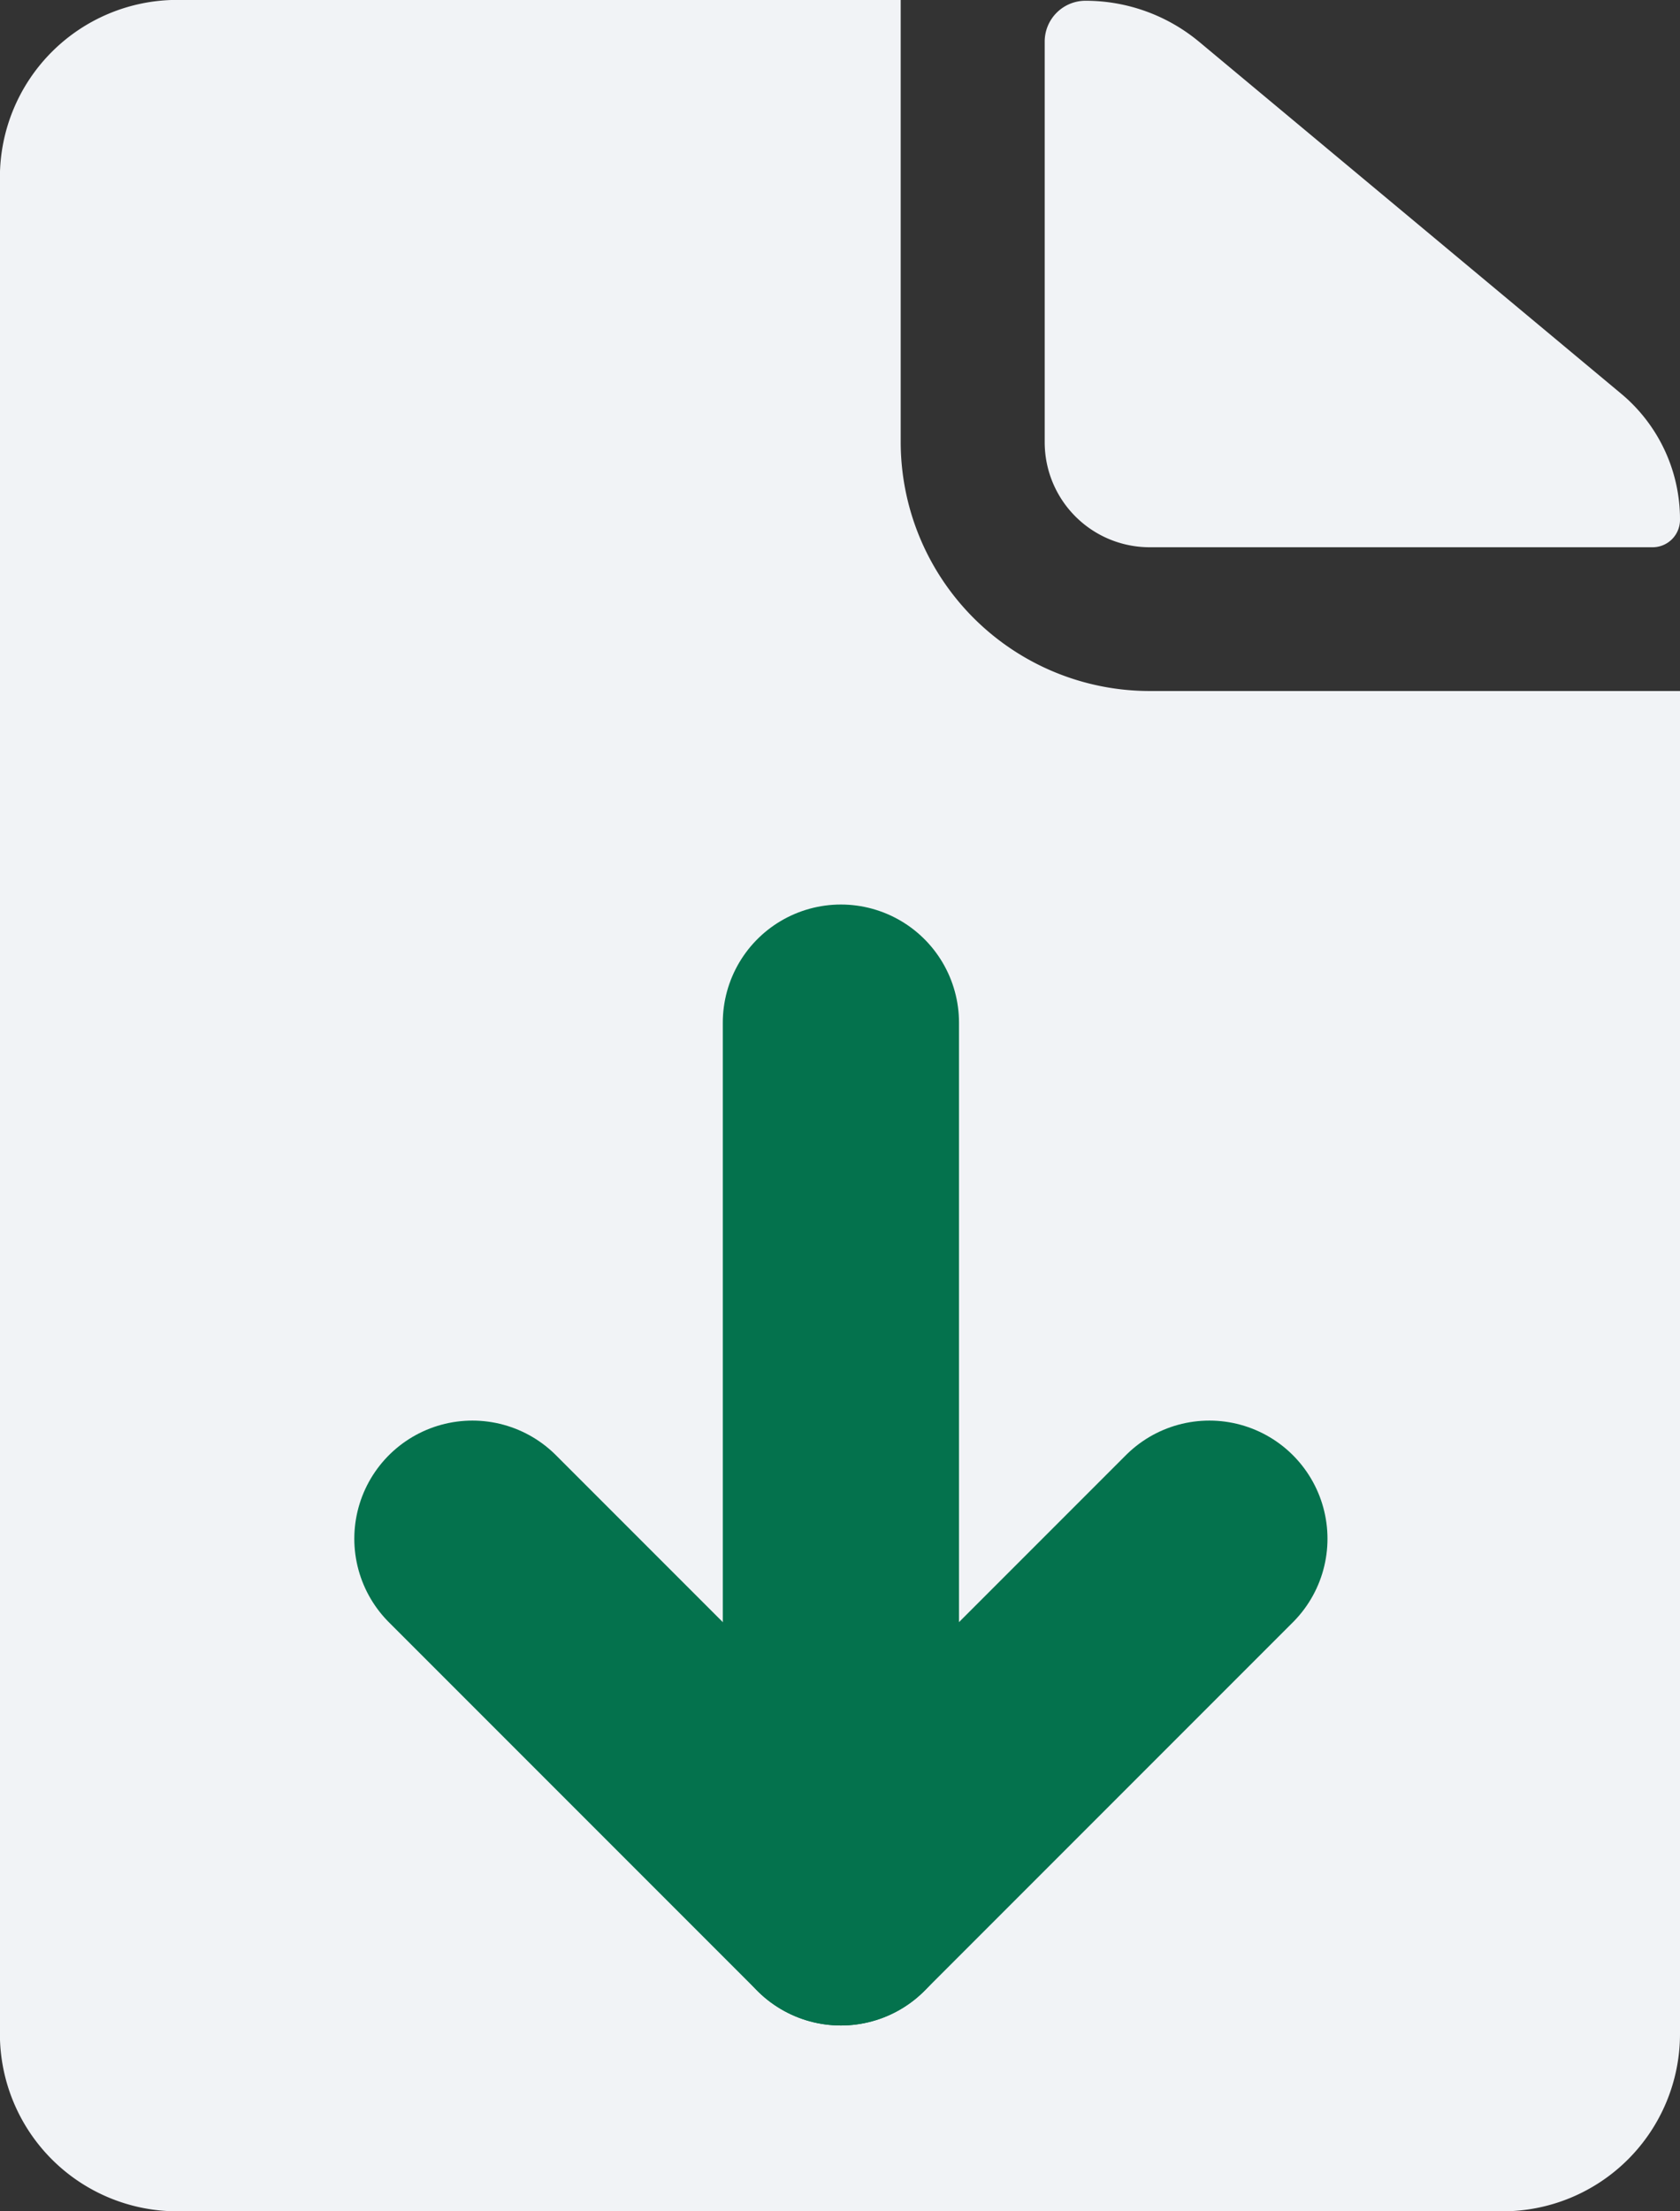 <svg xmlns="http://www.w3.org/2000/svg" width="17.781" height="23.396" viewBox="0 0 17.781 23.396"><rect x="0" y="0" width="17.781" height="23.396" fill="#333333" stroke="none"/><defs><style>.a{fill:#f1f3f6;}.b{fill:none;stroke:#04724d;stroke-linecap:round;stroke-linejoin:round;stroke-width:2.5px;}</style></defs><path class="a" d="M21.713,9.729h5.323a.29.29,0,0,0,.292-.292h0A1.731,1.731,0,0,0,26.7,8.1l-4.463-3.72a1.879,1.879,0,0,0-1.2-.433h0a.432.432,0,0,0-.433.433V8.618A1.111,1.111,0,0,0,21.713,9.729Z" transform="translate(-9.547 -3.939)"/><path class="a" d="M16.846,8.617V3.937H9.184A1.877,1.877,0,0,0,7.312,5.809V25.462a1.877,1.877,0,0,0,1.872,1.872H23.222a1.877,1.877,0,0,0,1.872-1.872V11.249H19.479A2.636,2.636,0,0,1,16.846,8.617Z" transform="translate(-7.313 -3.938)"/><g transform="translate(5 10.82)"><path class="b" d="M10.5,15l3.9,3.9L18.3,15" transform="translate(-10.5 -9.54)"/><path class="b" d="M18,13.86V4.5" transform="translate(-14.1 -4.5)"/></g></svg>
